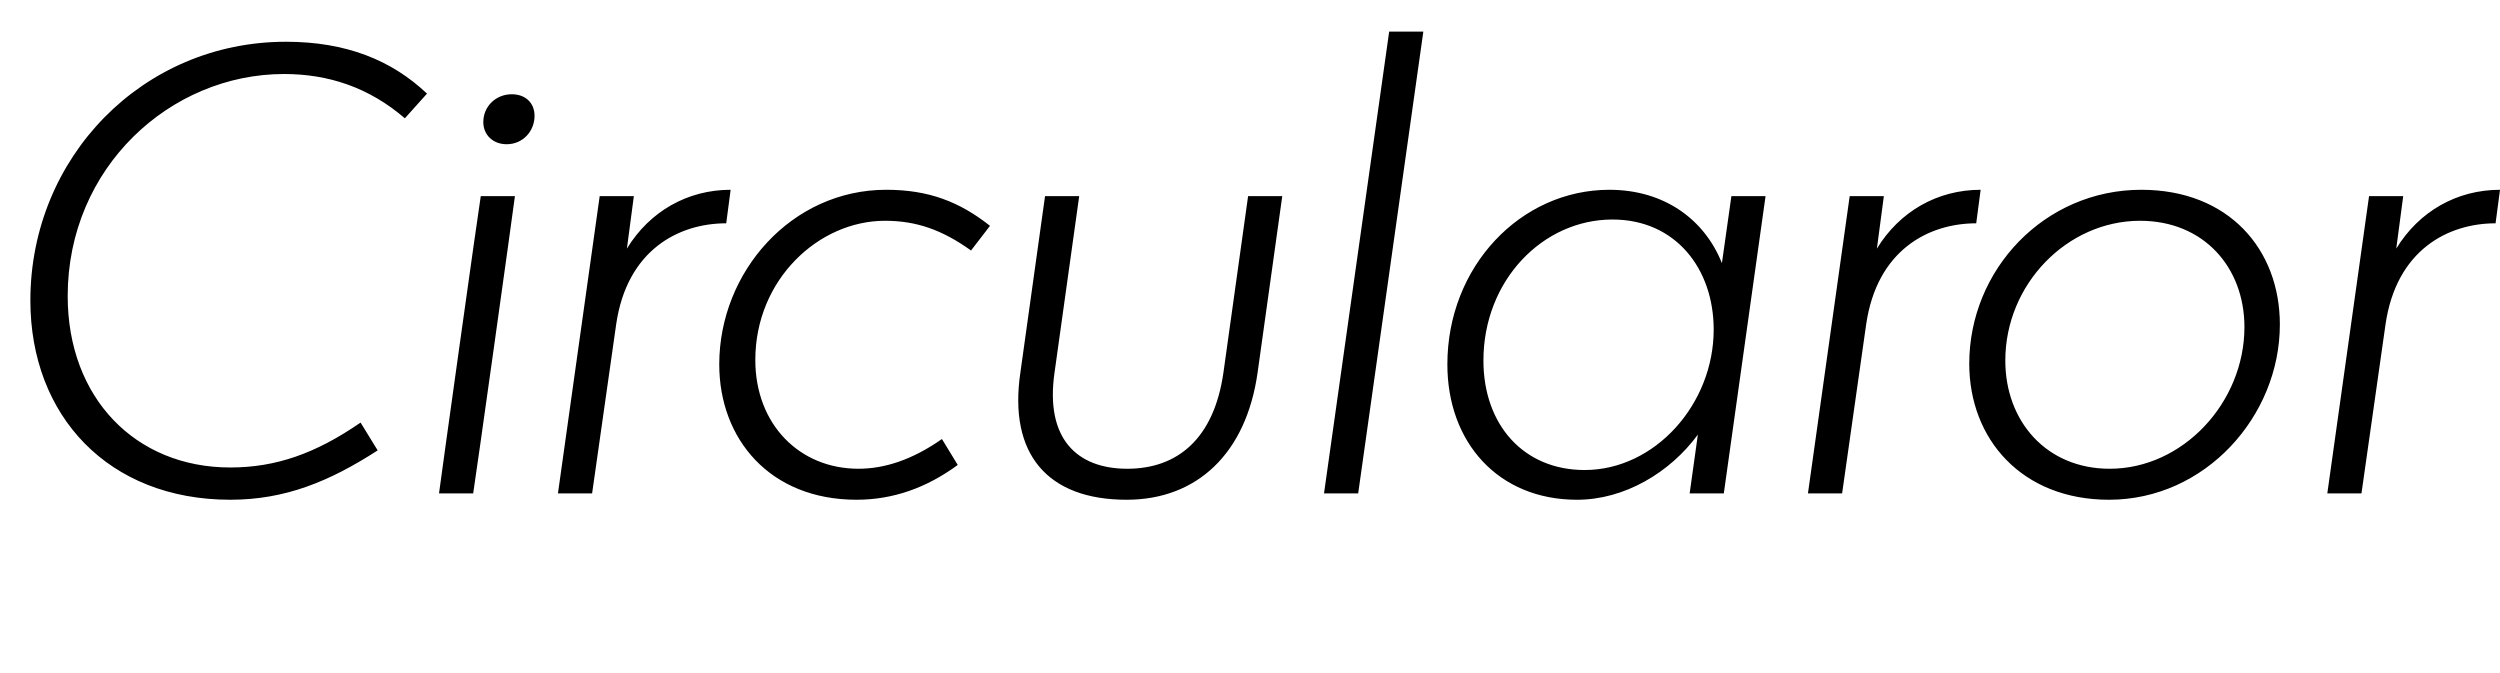 <svg width="3952" height="1064.002" xmlns="http://www.w3.org/2000/svg"><path d="M570 668.002c-71 49-134 71-206 71-150 0-257-110-257-271 0-203 162-351 342-351 70 0 134 21 191 70l35-39c-56-53-128-82-223-82-227 0-404 183-404 409 0 182 123 315 316 315 87 0 157-29 233-78zm178 112c3-17 64-453 66-470h-54c-3 17-64 453-66 470h54zm53-552c25 0 44-20 44-45 0-20-14-34-36-34-25 0-45 19-45 44 0 20 15 35 37 35zm135 552l38-267c17-118 99-160 174-160l7-53c-68 0-128 34-164 93l11-83h-54l-66 470zm553-86c-47 33-91 47-132 47-93 0-163-70-163-172 0-127 100-220 205-220 49 0 90 14 136 47l30-39c-48-38-97-57-164-57-150 0-264 130-264 276 0 118 80 214 217 214 58 0 111-19 160-55zm292 96c111 0 189-73 207-201l39-279h-54l-39 279c-15 105-73 152-152 152-80 0-130-48-115-152l39-279h-54l-39 279c-19 129 43 201 168 201zm366-10l103-730h-54l-103 730zm578 0l66-470h-54l-15 106c-27-68-90-116-178-116-140 0-256 121-256 276 0 123 80 214 205 214 75 0 147-43 191-103l-13 93zm-380-210c0-127 94-223 204-223 100 0 160 78 160 174 0 118-93 222-204 222-97 0-160-72-160-173zm567 210l38-267c17-118 99-160 174-160l7-53c-68 0-128 34-164 93l11-83h-54l-66 470zm692-267c0-119-81-213-219-213-153 0-272 126-272 275 0 119 83 215 221 215 152 0 270-132 270-277zm-56 4c0 119-97 224-213 224-100 0-165-75-165-171 0-121 98-221 213-221 101 0 165 74 165 168zm185 263l38-267c17-118 99-160 174-160l7-53c-68 0-128 34-164 93l11-83h-54l-66 470zm0 0"/></svg>